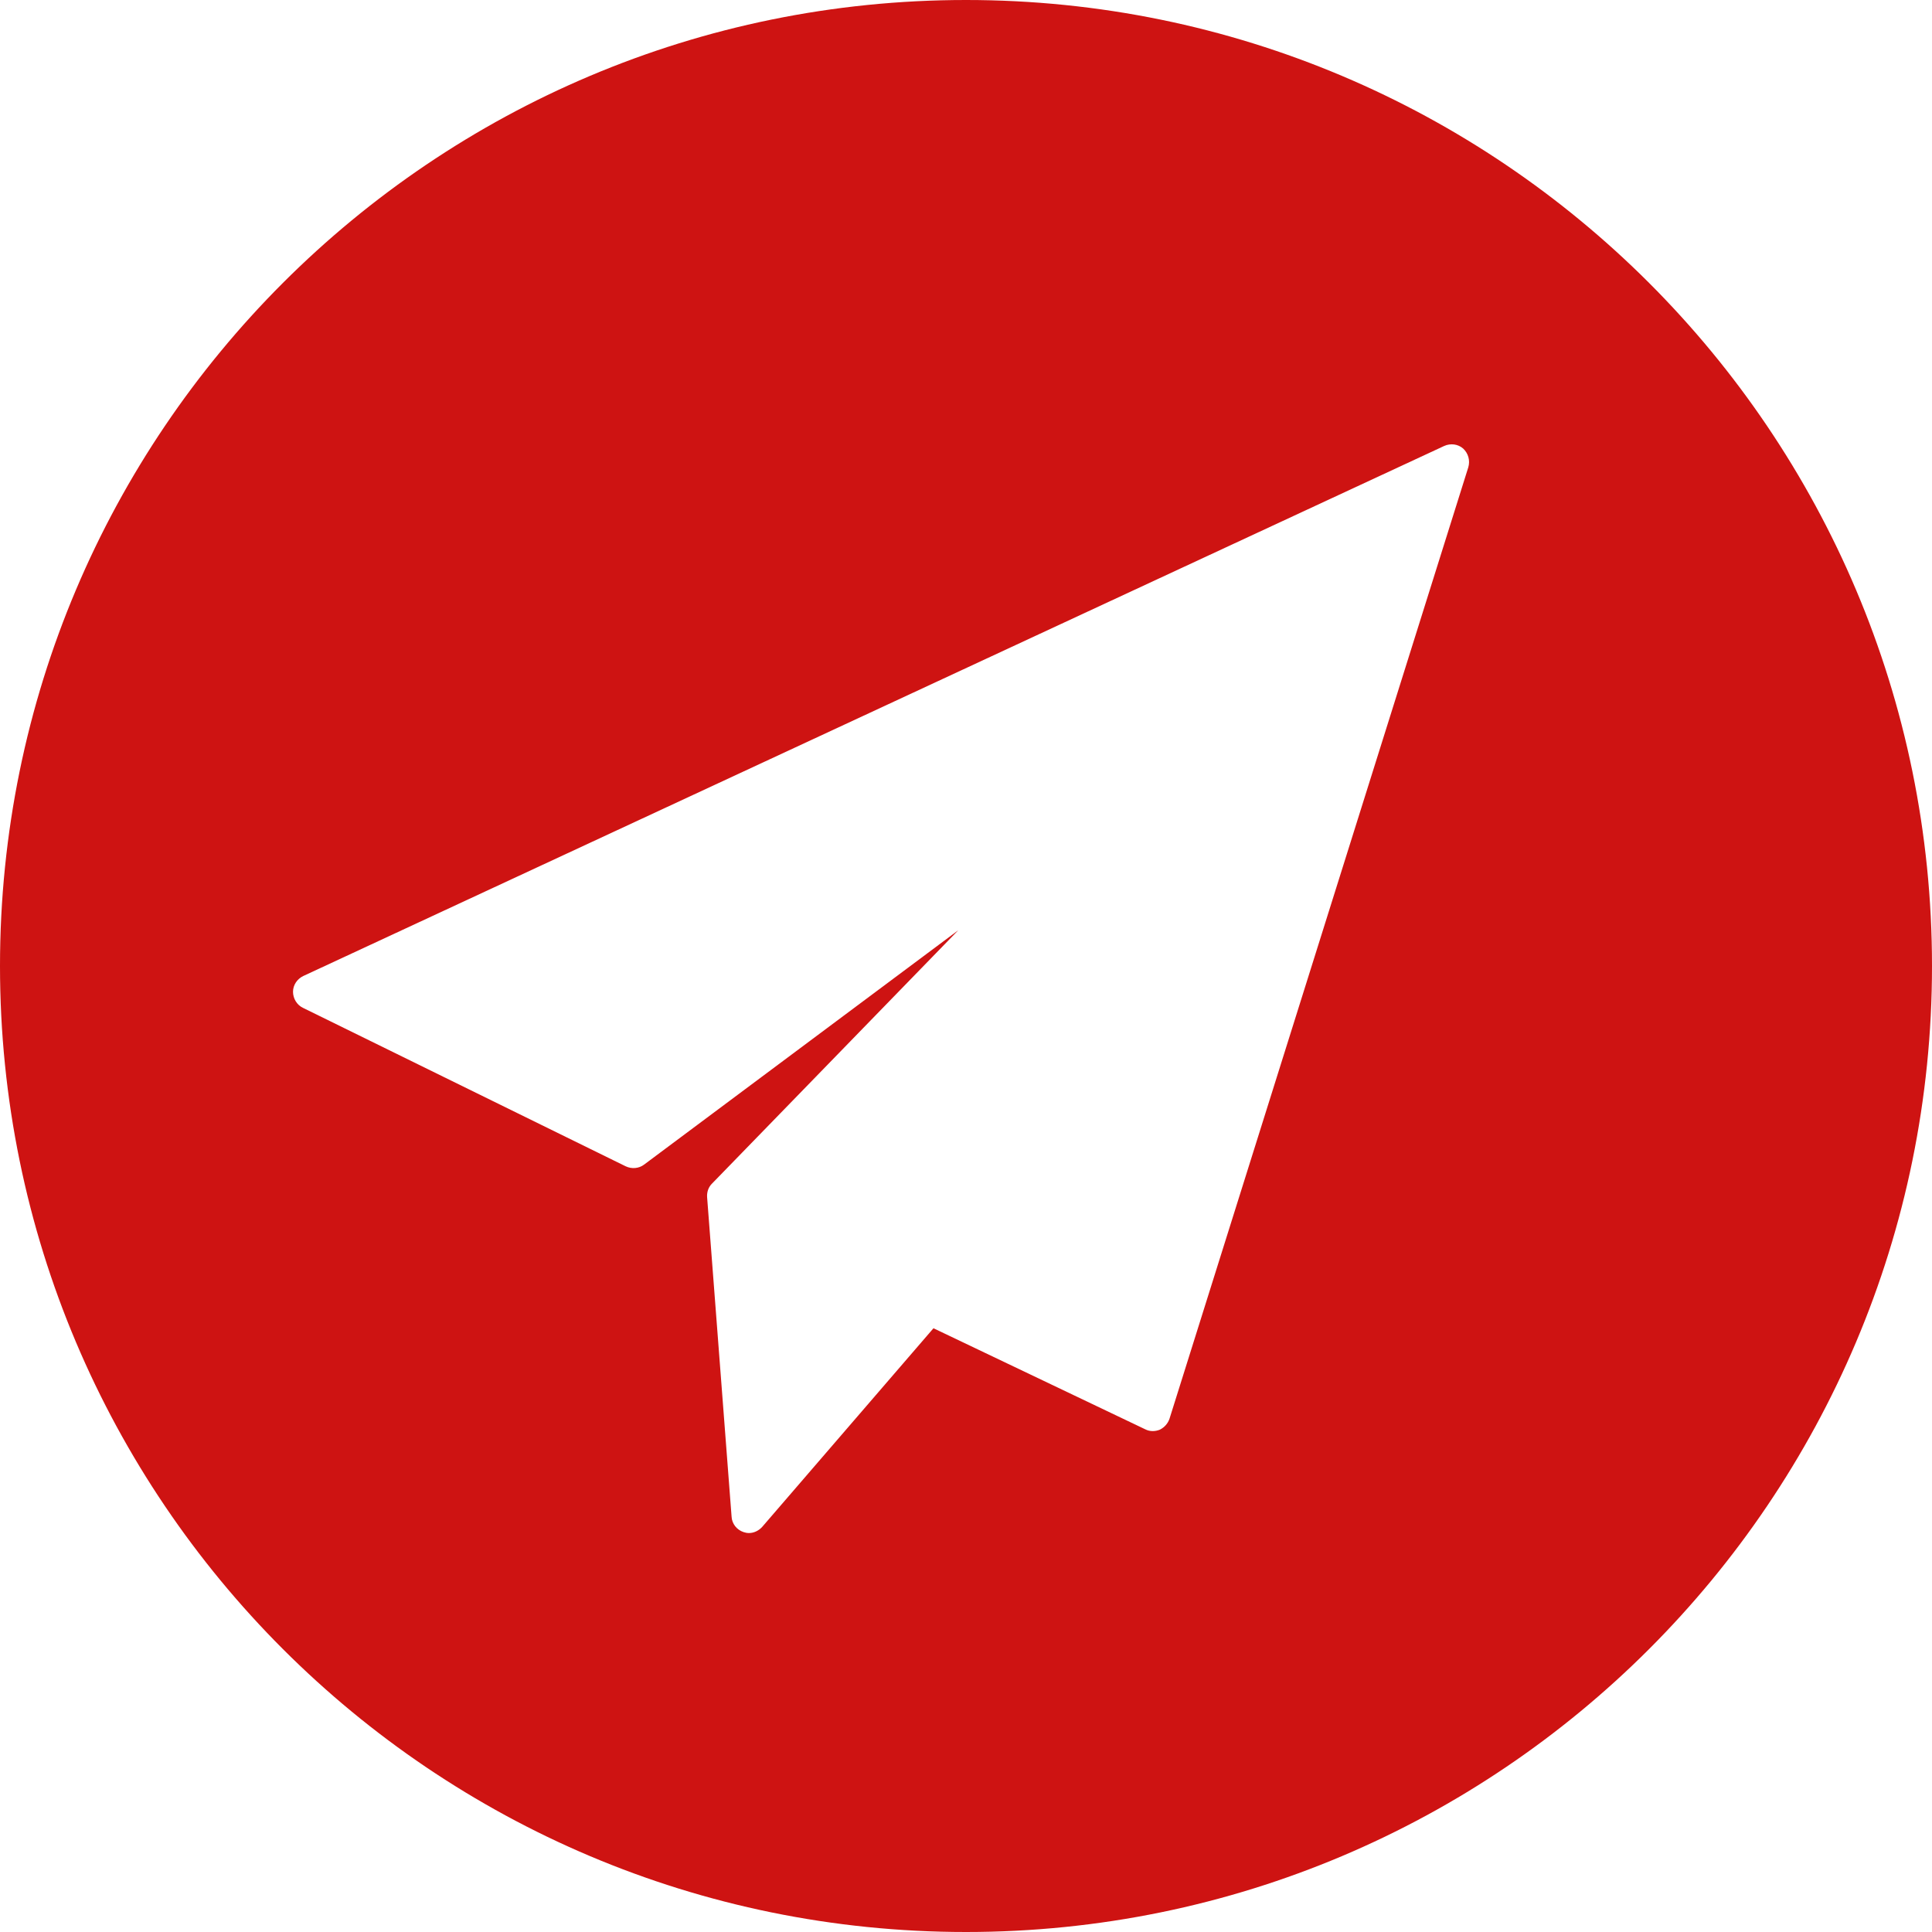 <?xml version="1.0" encoding="utf-8"?>
<!-- Generator: Adobe Illustrator 21.1.0, SVG Export Plug-In . SVG Version: 6.00 Build 0)  -->
<svg version="1.1" id="圖層_1" xmlns="http://www.w3.org/2000/svg" xmlns:xlink="http://www.w3.org/1999/xlink" x="0px" y="0px"
	 viewBox="0 0 600 600" style="enable-background:new 0 0 600 600;" xml:space="preserve">
<style type="text/css">
	.st0{fill:#CE1312;}
</style>
<g>
	<path class="st0" d="M300,0C134.3,0,0,134.3,0,300s134.3,300,300,300s300-134.3,300-300S465.7,0,300,0z M456,145.1l-92.8,295.5
		c-0.5,1.5-1.6,2.7-3,3.4c-1.5,0.6-3.1,0.6-4.5-0.1l-65.8-31.4l-53.2,61.7c-1.1,1.2-2.6,1.9-4.1,1.9c-0.6,0-1.1-0.1-1.7-0.3
		c-2.1-0.7-3.6-2.6-3.7-4.8l-7.6-99.2c-0.1-1.6,0.4-3.1,1.5-4.2l76.5-78.7L200,361.7c-1.6,1.2-3.8,1.4-5.7,0.5L94.1,313
		c-1.9-0.9-3.1-2.9-3.1-5c0-2.1,1.3-4,3.2-4.9l354.3-164.6c2-0.9,4.3-0.6,5.9,0.8C456,140.8,456.6,143,456,145.1z"/>
</g>
</svg>
